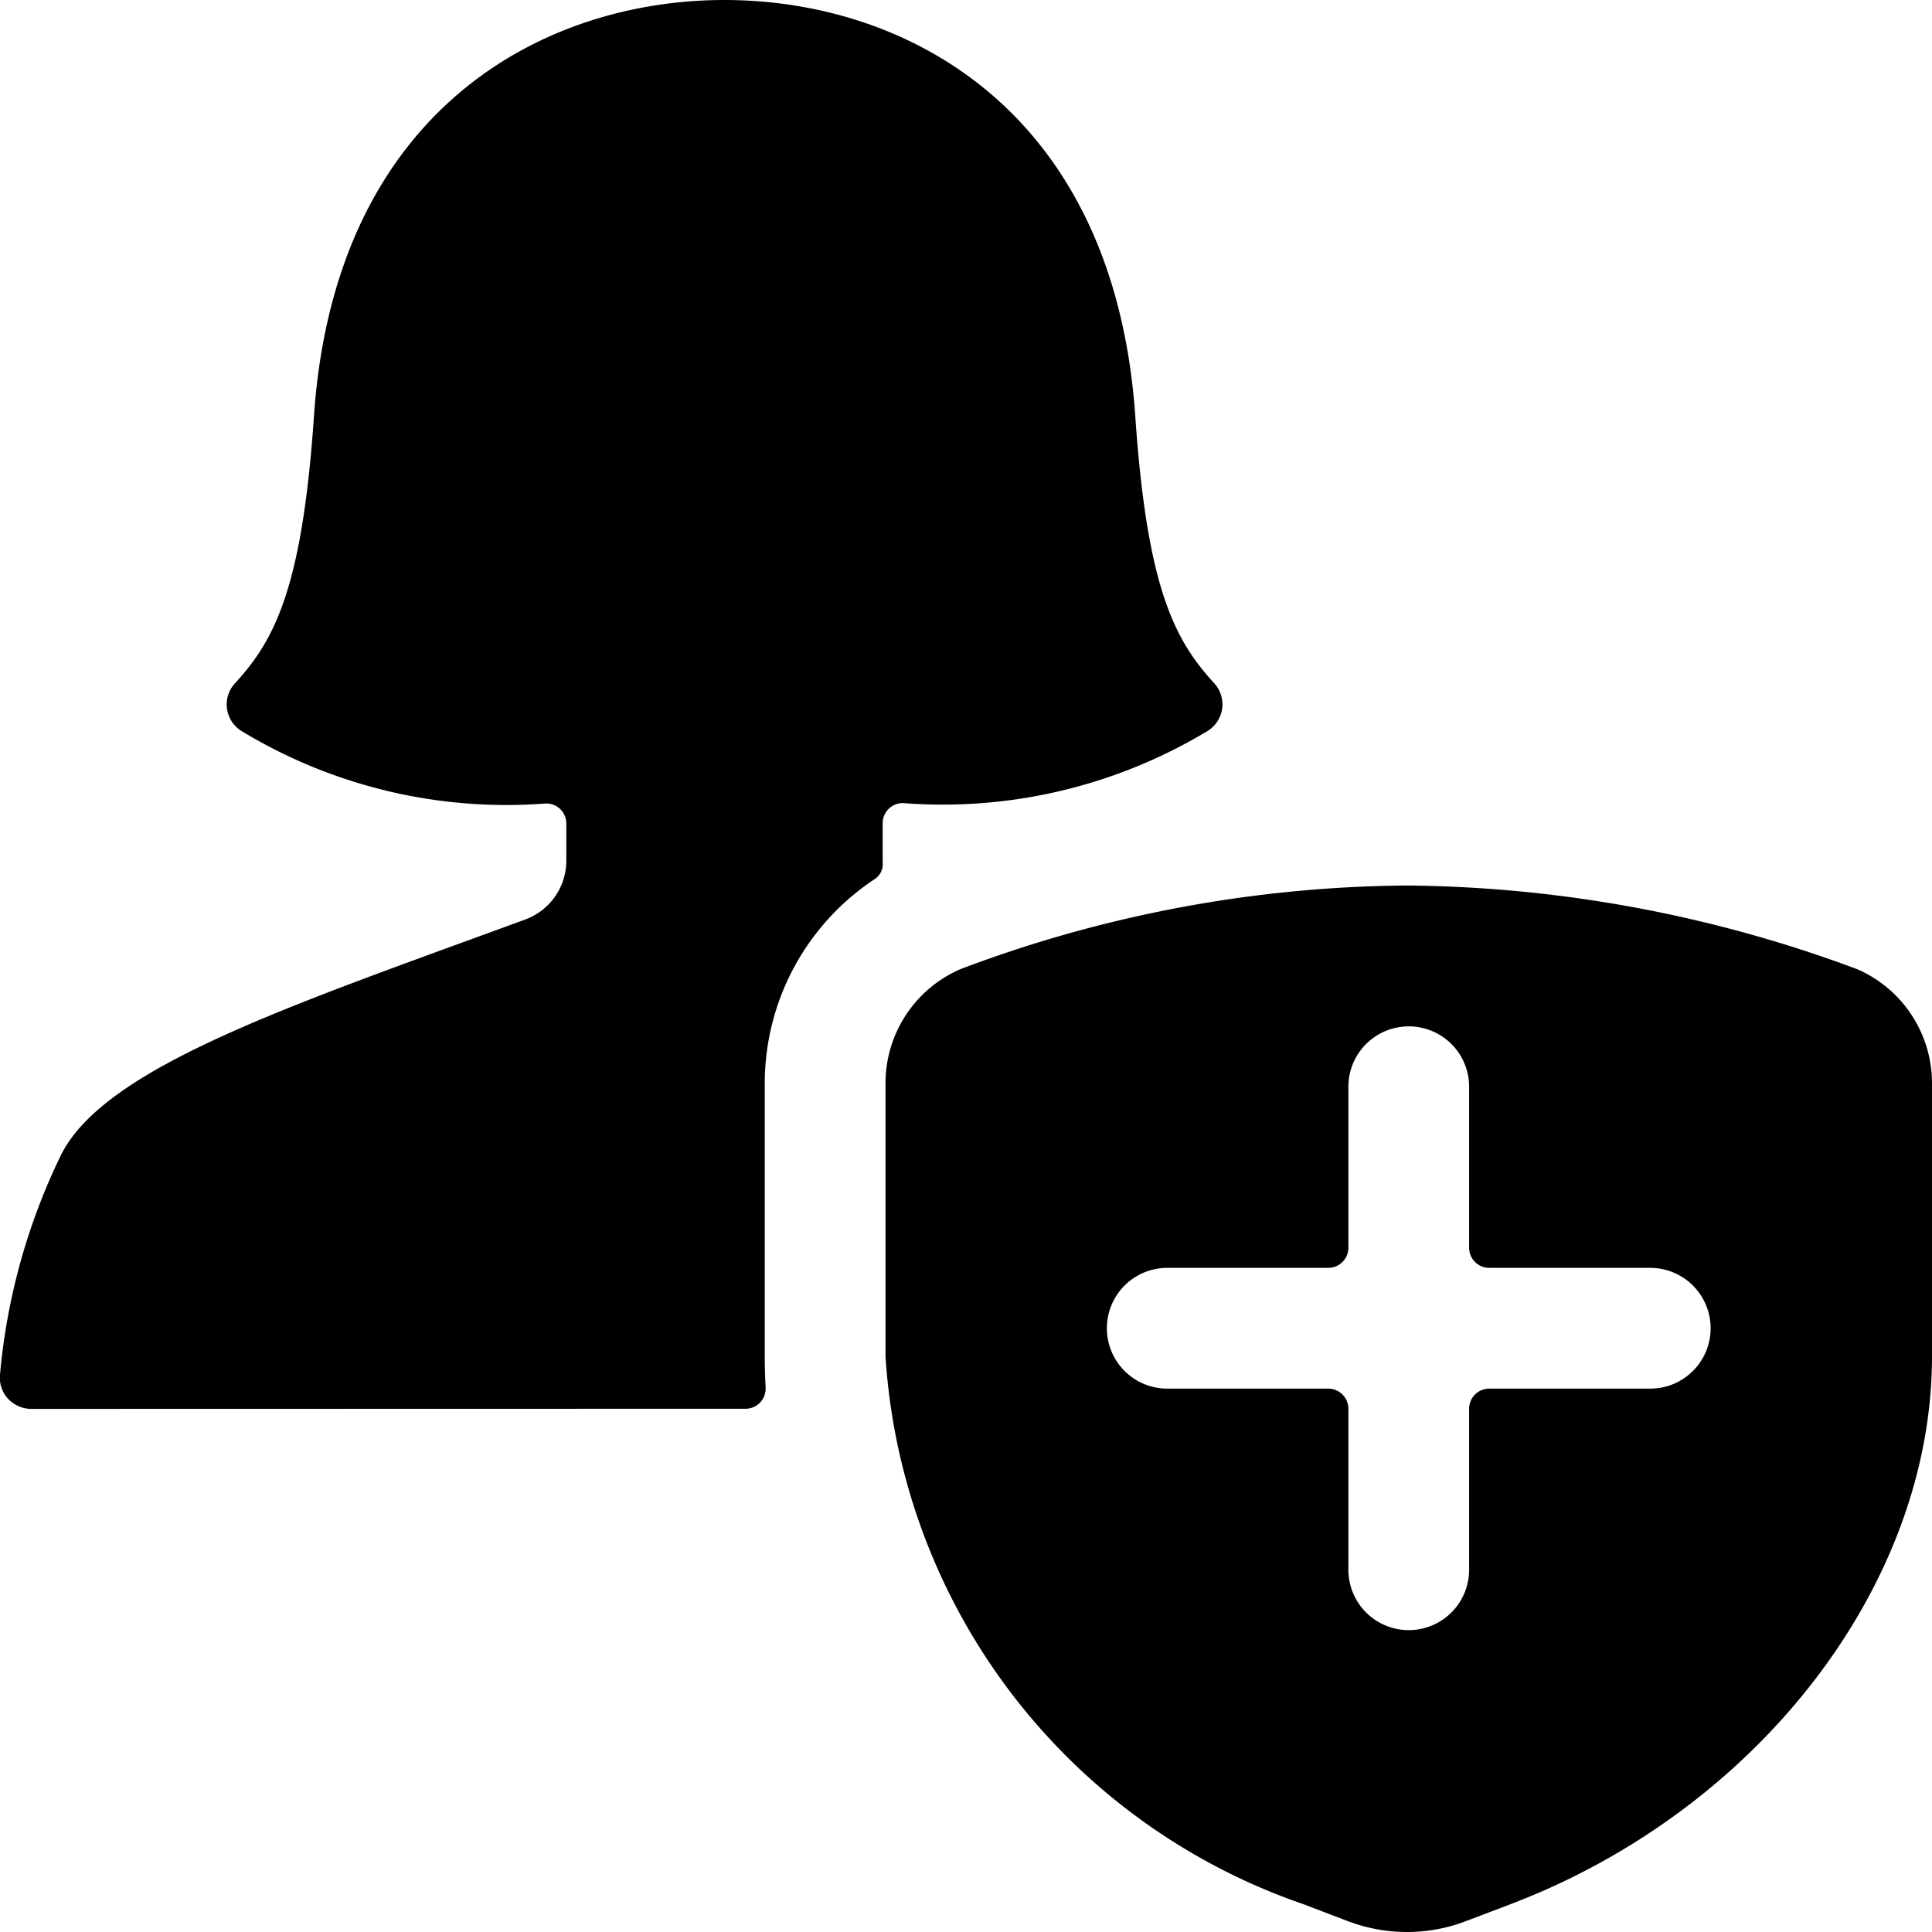 <svg id="Bold" xmlns="http://www.w3.org/2000/svg" viewBox="0 0 24 24"><title>single-woman-actions-shield</title><path d="M9.261,17.5a.25.25,0,0,0,.182-.078.254.254,0,0,0,.068-.186c-.007-.129-.011-.258-.011-.387V13.456a3.044,3.044,0,0,1,1.365-2.535.219.219,0,0,0,.1-.2l0-.028v-.467a.25.25,0,0,1,.25-.25A6.374,6.374,0,0,0,15,9.081a.388.388,0,0,0,.084-.593c-.494-.537-.835-1.185-.981-3.317C13.838,1.346,11.236,0,9,0S4.161,1.346,3.9,5.171c-.146,2.132-.487,2.78-.981,3.317A.388.388,0,0,0,3,9.081a6.348,6.348,0,0,0,3.782.9.249.249,0,0,1,.253.25v.462a.778.778,0,0,1-.512.73c-2.9,1.065-5.212,1.825-5.764,2.922A7.822,7.822,0,0,0,0,17.076a.386.386,0,0,0,.1.3.4.4,0,0,0,.29.126Z"/><path d="M23.072,12.04A16.386,16.386,0,0,0,17.479,11a15.988,15.988,0,0,0-5.551,1.04A1.545,1.545,0,0,0,11,13.456v3.393a7.716,7.716,0,0,0,5.19,6.805l.553.211a2.071,2.071,0,0,0,.736.135,2.04,2.04,0,0,0,.734-.136l.553-.21h0C21.848,22.48,24,19.682,24,16.849V13.456A1.545,1.545,0,0,0,23.072,12.04ZM18.25,15.5a.25.25,0,0,0,.25.25h2a.75.75,0,0,1,0,1.5h-2a.25.25,0,0,0-.25.25v2a.75.75,0,0,1-1.5,0v-2a.25.25,0,0,0-.25-.25h-2a.75.75,0,0,1,0-1.5h2a.25.25,0,0,0,.25-.25v-2a.75.75,0,0,1,1.5,0Z"/></svg>